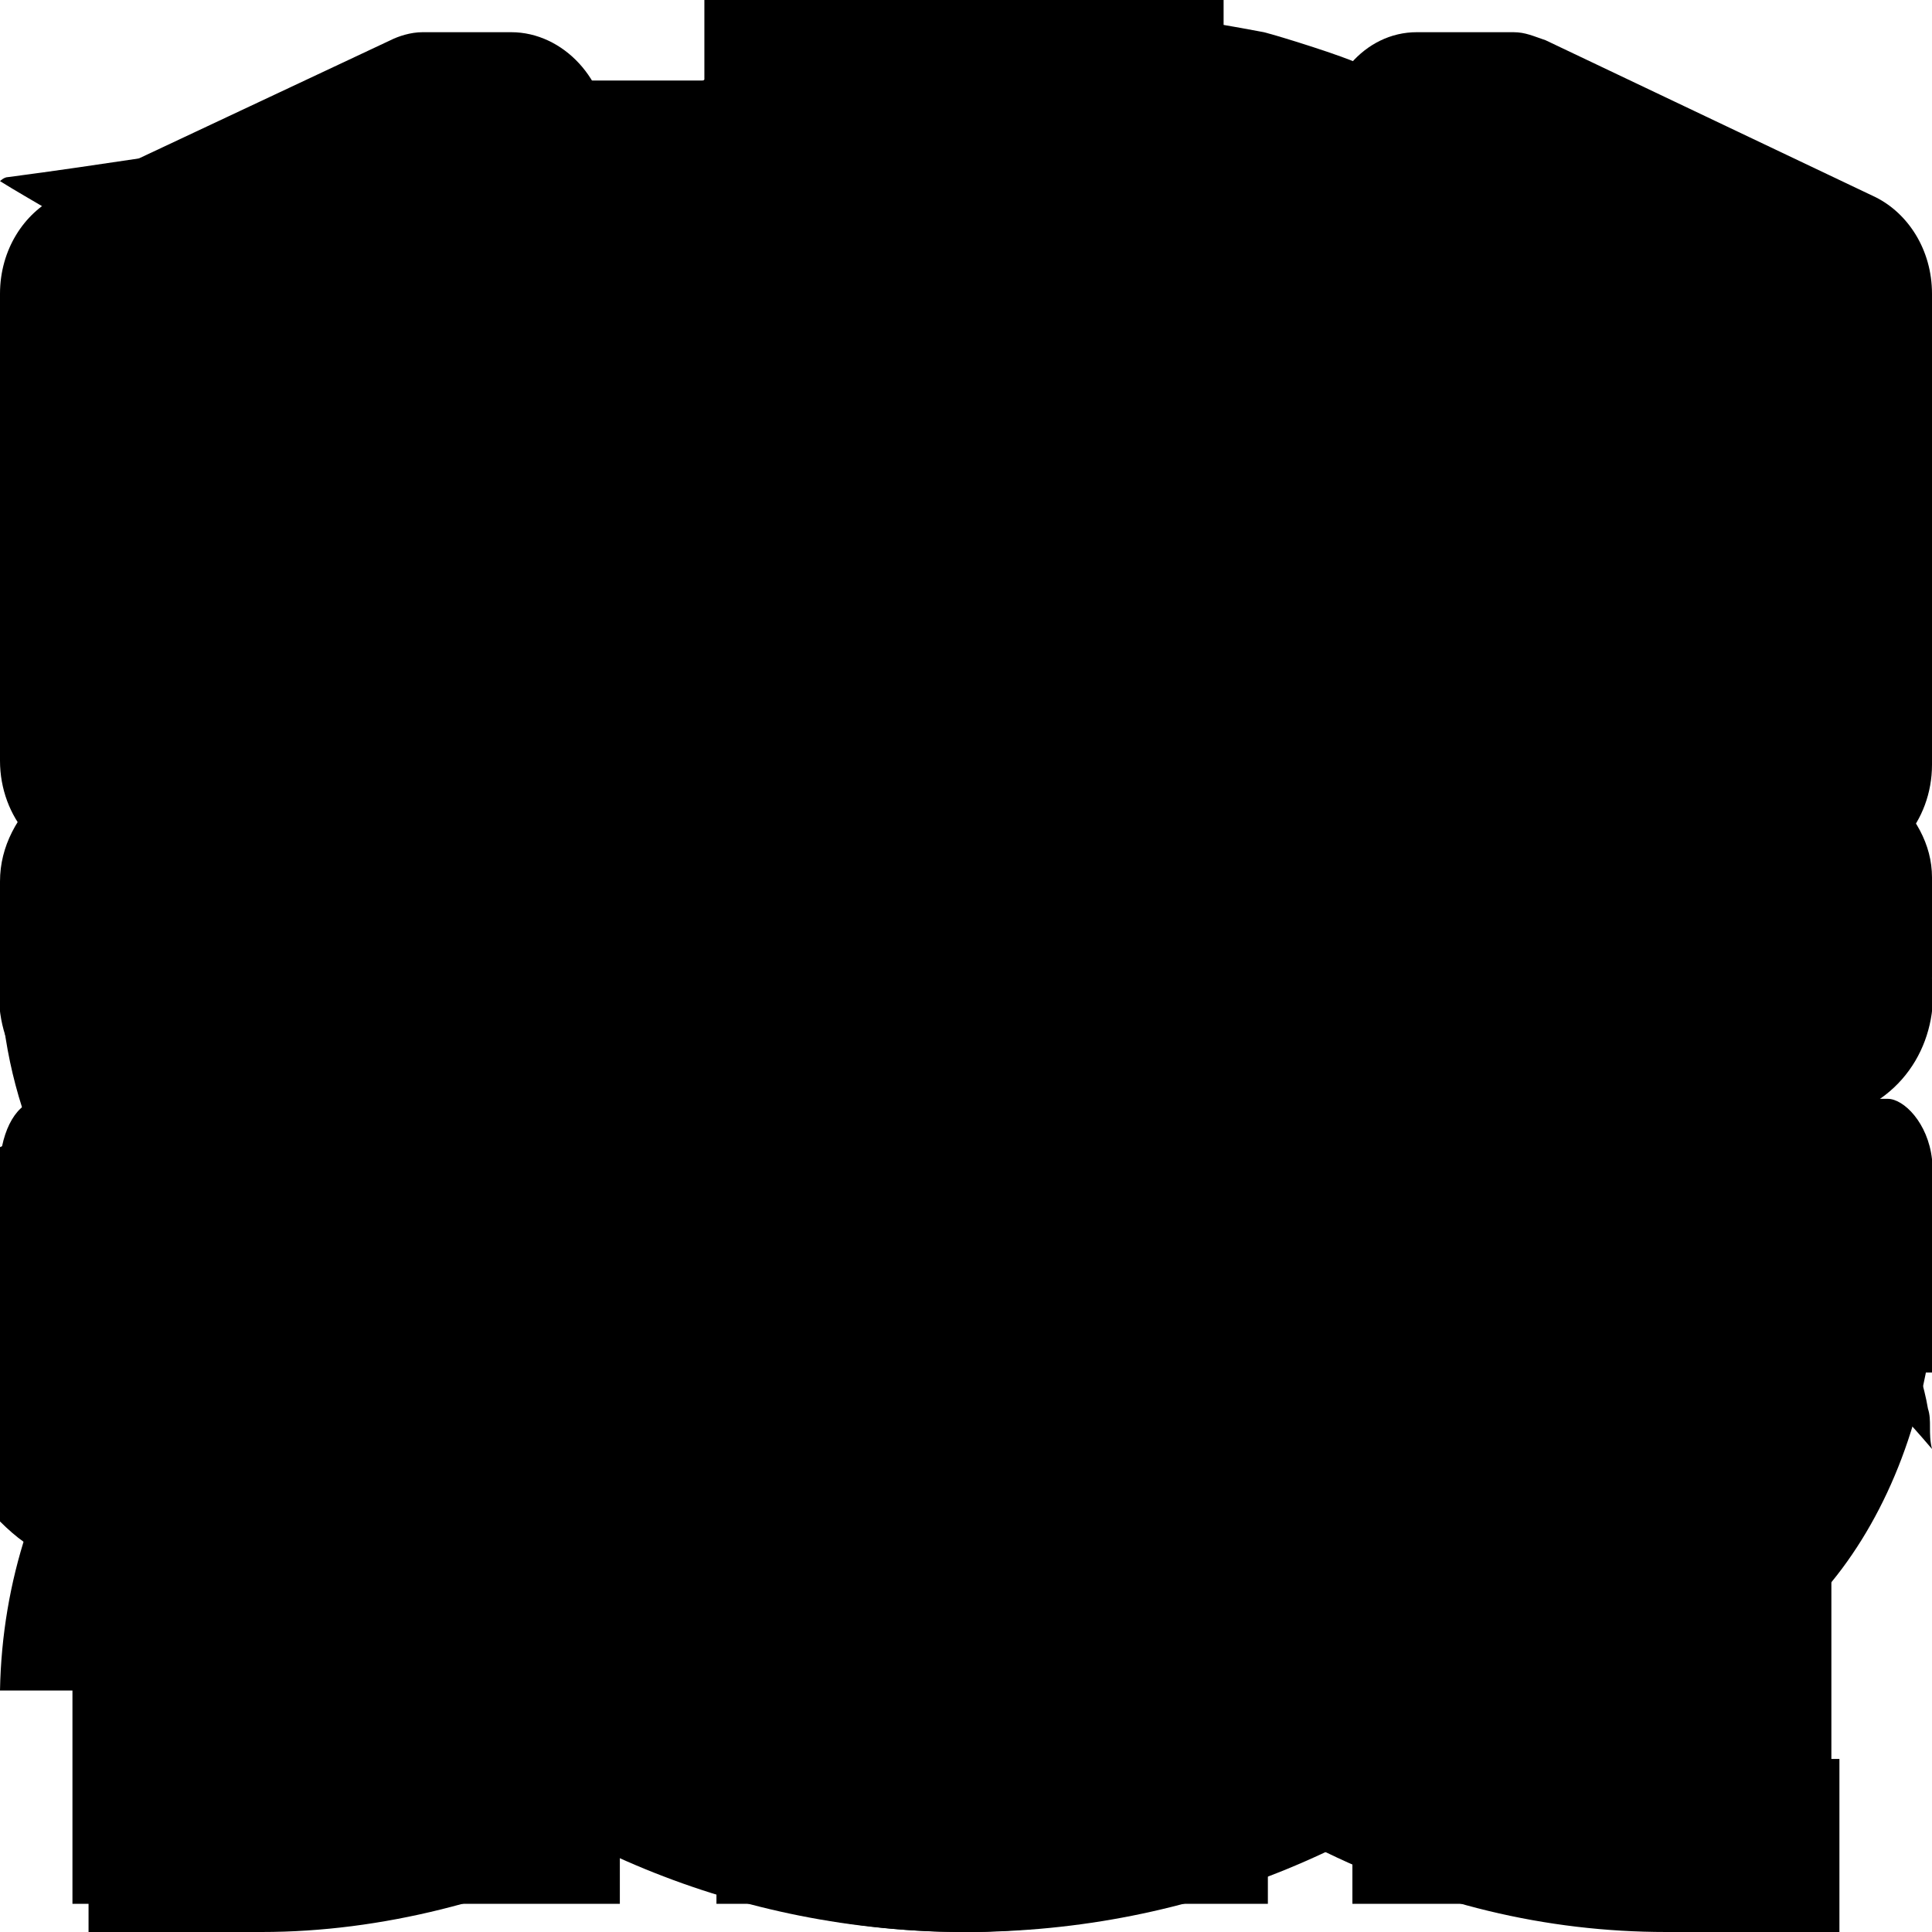 <?xml version="1.0" encoding="utf-8"?>
<!-- Generator: Adobe Illustrator 23.0.3, SVG Export Plug-In . SVG Version: 6.00 Build 0)  -->
<svg version="1.1" id="guarda-chuva" xmlns="http://www.w3.org/2000/svg" xmlns:xlink="http://www.w3.org/1999/xlink" x="0px"
	 y="0px" viewBox="0 0 48 48" style="enable-background:new 0 0 48 48;" xml:space="preserve">
<style type="text/css">
	.st0{fill:#0E0F12;}
</style>
<path class="st0" d="M7,26.5c-1-0.2-1.7,0.1-2.5,0.4c-1.4,0.4-2.5-0.2-3.3-1.3c-0.7-1-0.7-2.2,0-3.3c0.8-1.1,1.9-1.6,3.3-1.2
	c0.7,0.2,1.4,0.4,2.2,0.4c1.6,0,3-0.1,3.1-2.2c0-0.4,0.2-0.8,0.4-1.2c1.4-3.2,1-4.9-1.9-6.9c-1.1-0.8-1.7-1.5-1.4-2.8
	C7.1,7.5,7.7,7,8.6,6.8c1.2-0.2,1.9,0.5,2.6,1.5c0.9,1.1,2.2,2,3.4,2.9c0.6,0.6,1.2,0.2,1.8-0.1c0.8-0.4,1.6-0.9,2.5-1.2
	c2.6-0.9,3.3-2.1,2.5-4.7c-0.5-1.7-0.4-3,1-4c1-0.8,2.3-0.8,3.3,0c1.4,1,1.6,2.3,1.1,4c-0.9,2.7-0.1,3.8,2.4,4.7
	c0.2,0.1,0.5,0.2,0.7,0.2c1.1,0.4,2,1.7,3.1,1.3c1.5-0.7,3.1-1.7,4-3.3c0.7-1.1,1.5-1.5,2.7-1.3C40.5,7,41,7.6,41.2,8.5
	C41.4,9.7,41,10.5,40,11c-1.5,0.8-2,2.4-3.1,3.5c-0.6,0.6-0.3,1.2,0,1.8c0.5,0.8,0.9,1.6,1.2,2.5c1,2.7,2.1,3.4,4.9,2.5
	c1.6-0.5,2.8-0.3,3.8,1c0.8,1.1,0.8,2.4,0,3.5c-1,1.2-2.2,1.4-3.8,0.9c-2.7-0.9-3.8-0.2-4.8,2.6c-1.6,4.5-1.6,4.6,2.2,7.8
	c1.2,1,1.5,2.3,0.3,3.5c-1.1,1.1-2.5,0.9-3.4-0.3c-0.4-0.6-0.8-1.3-1.4-1.7c-1.1-0.6-1.9-2.2-3-2c-2,0.5-3.9,1.4-5.7,2.3
	c-1,0.5-0.8,2.6-0.3,4c0.6,1.6,0.3,2.8-0.9,3.8c-1.1,0.9-2.4,0.9-3.5,0c-1.2-1-1.5-2.2-1-3.8c0.9-2.8,0.2-3.9-2.5-4.8
	c-0.2-0.1-0.3-0.1-0.5-0.1c-1.3-0.2-2.3-2.3-4-0.9c-1.1,1-2.6,1.6-3.3,3c-0.5,1-1.4,1.4-2.5,1.2C7.6,41,7,40.5,6.8,39.6
	c-0.2-1.1,0.1-2,1.1-2.5c1.5-0.8,2.1-2.4,3.2-3.5c0.7-0.7,0.4-1.3,0-2c-0.5-0.9-1.1-1.9-1.3-2.9C9.5,26.8,8.5,26.2,7,26.5z
	 M9.9,37.5c2.6-0.3,3.6-3.1,5.5-2.8c1.9,0.3,3.4,1.9,5.5,2.3c0.3,0.1,0.7,0.1,1,0.2c0.7,0.2,1.2,0.7,1.2,1.4c0,1.5,0.1,3-0.1,4.5
	c-0.1,0.8-0.6,1.6,0.4,2.2c0.5,0.3,1.1,0.3,1.6-0.1c0.7-0.6,0.4-1.2,0.3-2c-0.9-4-0.2-5.4,3.6-6.7c0.2-0.1,0.5-0.1,0.7-0.3
	c2.9-2.7,5.2-1,7.3,1.2c0.3,0.3,0.5,0.8,1.1,0.7c0-0.3,0.1-0.7-0.1-0.8c-3-2.6-3.5-5.3-1.3-9c1.8-3.1,2.6-4.1,6.3-3.4
	c0.4,0.1,0.8,0.3,1.2,0.4c1,0.1,1.6-0.5,1.5-1.5c0-0.9-0.6-1.4-1.5-1.3c-0.4,0-0.8,0.4-1.2,0.4c-1.8-0.1-4.7,0.9-5.3-0.8
	c-1-3.3-5.1-6.8-0.7-10.6c0,0-0.1-0.3-0.2-0.4c-0.2,0-0.4-0.2-0.5-0.1c-2.3,2.9-4.8,2.1-7.4,0.4c-0.1,0-0.2,0-0.2-0.1
	C25,10.2,24.2,8.8,25,5.1c0.1-0.4,0.4-0.8,0.4-1.2c0-0.9-0.5-1.4-1.4-1.4c-0.9,0-1.4,0.5-1.4,1.4c0,0.4,0.3,0.8,0.4,1.2
	c0.8,3.7,0,5.2-3.5,6.4c-0.9,0.3-1.9,0.7-2.7,1.3c-1.1,0.8-2,0.8-3.1-0.1c-0.6-0.6-1.4-1.4-2.8-0.7c3,2.1,2.6,4.4,0.8,6.8
	c-0.5,0.7-0.6,1.7-0.8,2.6c-0.3,1.1-0.9,1.7-2.1,1.7c-1.4-0.1-2.8,0.4-4.2-0.2c-0.8-0.3-1.5-0.4-2,0.4c-0.4,0.5-0.3,1.1,0.1,1.6
	c0.6,0.7,1.2,0.5,2,0.3c4.1-1,5.4-0.2,6.7,3.6c0.1,0.3,0.2,0.7,0.4,0.9c2.4,2.6,1.1,4.7-0.9,6.7C10.7,36.6,10.5,36.9,9.9,37.5z
	 M30.8,30.7c0,2-1.8,3.8-3.9,3.8c-2.1,0-3.9-1.9-3.8-3.9c0.1-1.9,1.8-3.6,3.8-3.6C29,27,30.8,28.7,30.8,30.7z M27.1,28.5
	c-1.3,0.1-2.2,0.8-2.2,2.2c0,1.4,0.7,2.2,2,2.3c1.3,0.1,2.2-0.7,2.2-2.1C29.2,29.5,28.4,28.7,27.1,28.5z M16.5,20.2
	c1.8,0.1,2.9,1.1,3,3c0.1,1.9-1.1,3-2.9,3.1c-1.8,0.1-3-1.1-3-2.9C13.5,21.5,14.6,20.4,16.5,20.2z M18,23.2
	c-0.1-0.8-0.6-1.3-1.5-1.3c-0.9,0-1.5,0.5-1.5,1.3c0,0.9,0.6,1.4,1.4,1.4C17.3,24.6,17.8,24.1,18,23.2z M27.7,20.1
	c1.4,0,2.2-0.8,2.2-2.1c0-1.3-0.8-2.1-2.2-2.1c-1.4,0-2.1,0.8-2.3,2.1C25.7,19.3,26.4,20.1,27.7,20.1z M20.9,30.3
	c0.2-0.5,0-1.2-0.6-1.1c-1,0.2-1.9,1-2.3,2c-0.2,0.5-0.1,1,0.8,1.2C19.6,31.8,20.6,31.4,20.9,30.3z M20.9,14.3
	c0.1-0.7-0.5-1-0.9-0.7c-0.8,0.6-1.9,1-2,2.2c0,0.5,0.3,0.7,1,0.6C19.5,15.7,20.8,15.5,20.9,14.3z M33.7,22.6
	c-0.9,0.5-1.9,1-2.1,2.1c-0.1,0.6,0.5,1,0.9,0.7c0.8-0.5,1.9-1,2-2.1C34.4,22.7,34,22.4,33.7,22.6z"/>
<polygon points="45.9,18 40.2,8.1 29.7,14 29.7,2 24,2 18.3,2 18.3,14 7.8,8.1 2.1,18 12.6,24 2.1,30.1 7.8,40 18.3,33.9 18.3,46 
	24,46 29.7,46 29.7,33.9 40.2,40 45.9,30.1 35.4,24 "/>
<path d="M18.9,41.6c0.2,1.3-0.5,2.4-1.9,2.5c-1.3,0.1-2.8,0.1-4.2,0c-1-0.1-1.7-0.7-2.1-1.7c-0.8-3-1.6-6.1-2.5-9.3
	c-0.1-0.4-0.2-0.8-0.3-1.3h8.4c-0.3,1.1-0.5,2.3-0.5,3.5c0,1.3,0.4,2.6,1.5,3.4C18.1,39.6,18.7,40.4,18.9,41.6z"/>
<path d="M19.9,14H9c-3.6,0-6.6,3.4-6.6,7.5S5.4,29,9,29h2.3h8.6l17.4,10.1V3.9L19.9,14z"/>
<path d="M45.6,21.5c0-3.9-2.1-7.2-5.1-8.7v17.6C43.6,28.7,45.6,25.3,45.6,21.5z"/>
<path d="M24,24c0-6.5,5.5-12,12-12s12,5.5,12,12H24z M24,24c0,6.5-5.5,12-12,12S0,30.5,0,24H24z M24,24c-6.5,0-12-5.5-12-12
	S17.5,0,24,0V24z M24,24c6.5,0,12,5.5,12,12s-5.5,12-12,12V24z"/>
<path d="M30.1,44c-0.2,0-12.3,0-12.1,0c-0.8,0-1.3-0.8-0.8-1.5c0.1-0.2,4.9-8.5,4.8-8.4c0.1-0.1,0.2-0.2,0.4-0.1
	c1.1,0.6,2.3,0.6,3.4,0c0.1-0.1,0.4,0,0.4,0.1c0.1,0.1,4.9,8.5,4.8,8.4C31.4,43.2,30.8,44,30.1,44z"/>
<path d="M10.3,14.3c2.8,0,5.1-2.2,5.1-5.1S13.2,4,10.3,4S5.1,6.2,5.1,9.1S7.5,14.3,10.3,14.3z M10.3,16.7C6.8,16.7,0,18.4,0,21.9
	v2.5h20.5v-2.5C20.5,18.5,13.7,16.7,10.3,16.7z"/>
<path d="M37.7,14.3c2.8,0,5.1-2.2,5.1-5.1S40.7,4,37.7,4c-2.9,0-5.1,2.2-5.1,5.1S35,14.3,37.7,14.3z M37.7,16.7
	c-3.5,0-10.3,1.7-10.3,5.1v2.5H48v-2.5C48,18.5,41.2,16.7,37.7,16.7z"/>
<path d="M48,28.8c-0.1-0.9-0.7-1.5-1.1-1.5H27.2c-0.6-1.1-1.7-1.8-3-1.9c-0.1,0-0.1,0-0.2,0l0,0l0,0c-1.4,0-2.6,0.8-3.3,1.9H1.1
	c-0.6,0-1,0.6-1.1,1.5C-0.1,30.1,0.5,31,1.1,31h19.6c0.7,1.1,1.9,1.9,3.3,1.9l0,0l0,0c0.1,0,0.1,0,0.2,0c1.3-0.1,2.4-0.8,3-1.9h19.7
	C47.5,31,48.1,29.9,48,28.8z"/>
<path d="M41.5,43.7c-3,0-6.1-1-8.7-2.9c-5.3,3.8-12.1,3.8-17.5,0c-2.7,1.9-5.7,2.9-8.7,2.9H2.2V48h4.3c3,0,6-0.8,8.7-2.1
	c5.5,2.8,11.9,2.8,17.5,0c2.8,1.4,5.7,2.1,8.7,2.1h4.3v-4.3H41.5z M6.5,39.3L6.5,39.3c3.6,0,6.7-1.9,8.8-4.3
	c2.1,2.5,5.2,4.3,8.7,4.3s6.6-1.9,8.7-4.3c2.1,2.5,5.2,4.3,8.7,4.3h0.1l4.1-14.6c0.2-0.6,0.1-1.2-0.1-1.7c-0.2-0.4-0.8-0.9-1.3-1.1
	L41.3,21V10.9c0-2.5-2-4.3-4.3-4.3h-6.6V0H17.5v6.6h-6.6c-2.5,0-4.3,2-4.3,4.3V21l-2.8,0.9c-0.6,0.2-1,0.6-1.3,1.1
	c-0.2,0.6-0.3,1.1-0.1,1.7L6.5,39.3z M10.9,10.9h26.2v8.7l-13-4.3L11,19.6L10.9,10.9L10.9,10.9z"/>
<path d="M15,42H0c0.1-5.5,3.5-10.1,7.4-10.1C11.6,32,14.9,36.5,15,42z"/>
<path d="M40.5,42c-4,0-7.3-4.6-7.4-10.1h15C47.9,37.4,44.6,41.9,40.5,42z"/>
<rect x="16.2" y="6" width="7.2" height="36"/>
<rect x="24.6" y="6" width="7.2" height="36"/>
<path d="M35.9,2H12C9.8,2,8,4,8,6.4v35.2C8,44,9.8,46,12,46h24c2.2,0,4-2,4-4.4V6.4C39.9,4,38.1,2,35.9,2z M30.2,29.5l-6.3-4l-6.5,4
	l1.8-7.3l-5.6-5l7.4-0.5l3-6.8l2.8,6.8l7.4,0.5l-5.6,5L30.2,29.5z"/>
<rect y="29.1" width="48" height="5"/>
<rect x="2.5" y="38.1" width="10.6" height="7.4"/>
<rect x="34.9" y="38.1" width="10.6" height="7.4"/>
<path d="M22,10.8c-0.3-0.3-0.8-0.6-1.2-0.6h-0.4l-5.3,1.2v-8c0-1.4-1.1-2.6-2.4-2.6h-2.2c-0.3,0-0.6,0.1-0.8,0.2L1.4,4.9
	C0.6,5.3,0,6.2,0,7.3v11.6c0,1.4,1,2.6,2.3,2.6h0.2v3.6h10.6v-3.6h0.8c0.6,0,1.2-0.3,1.6-0.8l7.7-8.5L22,10.8z"/>
<path d="M46.6,4.9L38.4,1c-0.3-0.1-0.5-0.2-0.8-0.2h-2.2h-0.2c-1.3,0-2.3,1.2-2.3,2.6v8.2l-5.3-1.3h-0.4c-0.5,0-0.9,0.2-1.2,0.6
	l-1.2,1.4l7.7,8.5c0.4,0.5,1,0.8,1.6,0.8h0.8v3.5h10.6v-3.5h0.2c1.3,0,2.3-1.2,2.3-2.6V7.3C48,6.2,47.4,5.3,46.6,4.9z"/>
<path d="M45.2,21.5C44.9,12.8,40.1,7,33.7,4.2L33,8l-0.8,4l-0.6,3.4c-0.3,1.6-3.3,1.2-3-0.6l0.8-4l0.8-4l0.7-3.7
	c-0.2-4-13.6-4-13.8,0l0.7,3.7l0.8,4l0.8,4c0.3,1.8-2.6,2.2-3,0.6L15.8,12L15,8l-0.7-3.7C8.1,7.1,3.1,12.9,2.8,21.5
	C-1,22.1-1,27.5,3,27.9C3.5,39.1,12.7,48,24,48s20.5-8.9,21-20.1C49,27.5,49,22.1,45.2,21.5z M24,44c-9.1,0-16.5-7.1-17-16h34
	C40.5,36.9,33.1,44,24,44z"/>
<path d="M39.4,28c0,0,0-2.1,0-2v-2.3c-0.3-0.3-0.7-0.4-1.3-0.4c-0.5,0-1.1-0.2-1.4-0.4c-0.3-0.2-0.8-0.6-1-0.9l-0.2-0.3l-1.9,1v24.6
	h5.7v-19C39.4,28.2,39.4,28.1,39.4,28z M29.6,25l-3.9,2v20.3h5.8V23.9L29.6,25z M23.1,30.2c-0.1,0.1-1.5,0.9-5.3,3.1v14h5.7V29.6
	C23.4,29.8,23.2,30,23.1,30.2z M13.5,35.7c-1.3,0.8-2.6,1.5-3.8,2.1v9.5h5.7V34.6C14.8,35,14.2,35.3,13.5,35.7z M3.7,41.3
	c-0.6,0.3-1,0.4-1.6,0.2c-0.1,0-0.2-0.1-0.3-0.1v5.9h5.7v-8.1C5.3,40.4,3.8,41.2,3.7,41.3z M47.8,22.8c-0.1-0.1-0.1-0.3-0.1-0.4
	c-0.2-0.5-0.5-1-0.9-1.3c-0.2-0.2-0.7-0.3-1-0.4c-0.1,0-0.3,0-0.5,0H45v-0.1c-0.3-0.6-0.4-1.1-0.5-2.1c-0.1-1.2-0.3-1.7-0.7-2.9
	c-0.4-1.1-0.6-1.5-1.1-2.5c-3.7-7.2-3.8-7.2-4.6-8.3c-1.1-1.4-2.5-2.4-4.3-3.2c-0.4-0.2-2-0.7-2.4-0.8c-1.6-0.3-2.8-0.5-4.4-0.5
	c-0.6,0-0.6,0-0.5,0.1s0.2,0.1,0.5,0.1s0.5,0.1,0.9,0.2c0.5,0.2,1,0.3,0.8,0.3c0,0-0.4,0-0.9,0c-0.4,0-0.9,0-1.1,0
	c0.1,0.1,0.2,0.1,0.4,0.1c2.1,0.1,4.9,2.1,6.5,4.7c0.7,1.1,0.9,1.9,0.9,2.9c0,0.3,0,0.4-0.1,0.8c-0.2,0.5-0.3,0.8-0.7,1.2
	c-0.3,0.3-0.4,0.6-0.5,1s-0.1,0.7,0,1.1l0.1,0.3L30,14.9c-1.8,1-4.6,2.5-6.2,3.4l-2.9,1.6l-0.1-0.1c-0.5-0.6-1.4-0.9-2-0.6
	c-0.1,0-1.5,0.7-3.1,1.5c-3,1.5-4.5,2.3-8.3,4.3c-1.3,0.6-3.8,1.9-5.6,2.9C1,28,0.5,28.3,0,28.5v9.3c0.4,0.4,0.8,0.7,1.3,0.9
	c0.6,0.2,1,0.1,1.7-0.2c0.2-0.1,4.8-2.7,10.1-5.8c7.3-4.2,9.7-5.6,9.9-5.7c0.5-0.4,0.7-1.3,0.5-1.8L23.4,25l6.3-3.4l6.3-3.4l0.2,0.3
	c0.2,0.3,0.7,0.8,1,1s0.9,0.4,1.4,0.4c1.1,0.1,1.6,0.5,2.2,1.5c0.2,0.4,0.6,1.2,0.6,1.4c0,0-0.2,0.1-0.4,0.3c-0.6,0.3-0.9,0.6-1,1.2
	c-0.1,0.2-0.1,0.4-0.1,0.5c0,0.3,0.1,0.7,0.2,1c0.1,0.1,0.1,0.3,0.1,0.4c0.1,0.3,0.4,0.8,0.6,1c0.3,0.3,0.5,0.4,1,0.5
	c0.4,0.1,0.7,0.1,1,0c0.1-0.1,1.2-0.6,2.4-1.3c2.3-1.2,2.3-1.2,2.6-1.7C48,24.1,48.1,23.4,47.8,22.8z M37.5,17.7
	c-0.2-0.5-0.5-1-0.7-1.6L1.5,33.8L35.8,14c-0.2-0.5-0.5-1-0.7-1.6c3.6,0.1,5.9,0,5.9,0S38.9,15.3,37.5,17.7z"/>
<path d="M13.1,36.7c0,0.1,0,0.3,0,0.4h0.1c0.1-0.2,0.2-0.4,0.3-0.6c0.8-1.2,1.7-2.4,2.5-3.6c1.5-2.2,2.9-4.4,4.3-6.6
	c0.8-1.2,1.5-2.3,2.3-3.4c0.2-0.4,0.3-0.6-0.1-0.8c-1.7-0.9-3.4-2-5.3-2.6c-0.2-0.1-0.4-0.2-0.6-0.4c-1.1-1.5-2.4-2.7-3.8-3.8
	c-2.3-1.9-4.9-3.5-7.6-4.8c-0.3-0.1-0.6-0.2-0.8-0.3c0.3-1.9-0.5-3.3-2-4.2C1.6,5.4,0.8,5,0,4.5c0,0,0.1-0.1,0.2-0.1
	c2.3-0.3,4.7-0.7,7-1c3.4-0.4,6.9-0.7,10.4-0.3c2.1,0.2,4.1,1,6,1.8c0.4,0.2,0.8,0.3,1.2,0.3c1.5,0,2.7,0.6,3.9,1.4
	c0.9,0.6,1.8,1.2,2.6,1.9c0.5,0.3,0.6,0.3,0.9-0.2c0.5-0.7,1-1.4,1.5-2.2C33.8,6,33.9,5.8,34,5.7c0,0.1,0.1,0.2,0.2,0.3
	c-0.5,0.8-1.1,1.7-1.7,2.5c-0.3,0.4-0.3,0.6,0.1,0.8c0.2,0.1,0.4,0.2,0.6,0.3c1.3,0.5,2.2,1.3,2.9,2.5c0.1,0.3,0.4,0.5,0.7,0.7
	c1.1,0.9,2.2,1.8,3.2,2.8c2.4,2.2,3.9,4.9,5,8c1.1,3.2,1.9,6.4,2.5,9.7c0.1,0.6,0.3,1.1,0.4,1.7c0.1,0.3,0,0.6,0.1,1
	c-0.6-0.7-1.1-1.3-1.9-1.6c-1-0.3-1.7,0.1-2,1c0,0.1-0.1,0.2-0.1,0.3c-0.2-0.2-0.4-0.5-0.6-0.7c-3-2.4-6.2-4.5-10-5.7
	c-0.6-0.2-1.2-0.2-1.8-0.3c-0.1,0-0.2-0.1-0.3-0.2c-2.2-2.3-4.7-4.2-7.4-6c-0.4-0.2-0.5-0.2-0.8,0.2c-2.3,3.5-4.7,7-7,10.5
	c-0.7,1-1.5,2-2,3.1c-0.9,1.8-2.1,3.4-3.2,5c-0.6,1,0.2,2.6,1.3,2.7c0.2,0,0.5-0.1,0.7-0.2c0.7-0.4,1.1-1,1.1-1.8
	c0-0.3,0.1-0.5,0.4-0.4c0.3,0,0.5,0.1,0.5,0.5c0,1.1-0.9,2.3-1.9,2.7c-0.9,0.3-2-0.1-2.6-0.9c-0.7-1-0.8-2.2-0.1-3.2
	c0.8-1.2,1.7-2.4,2.5-3.6C12.9,37.2,13,37,13.1,36.7L13.1,36.7z"/>
</svg>
